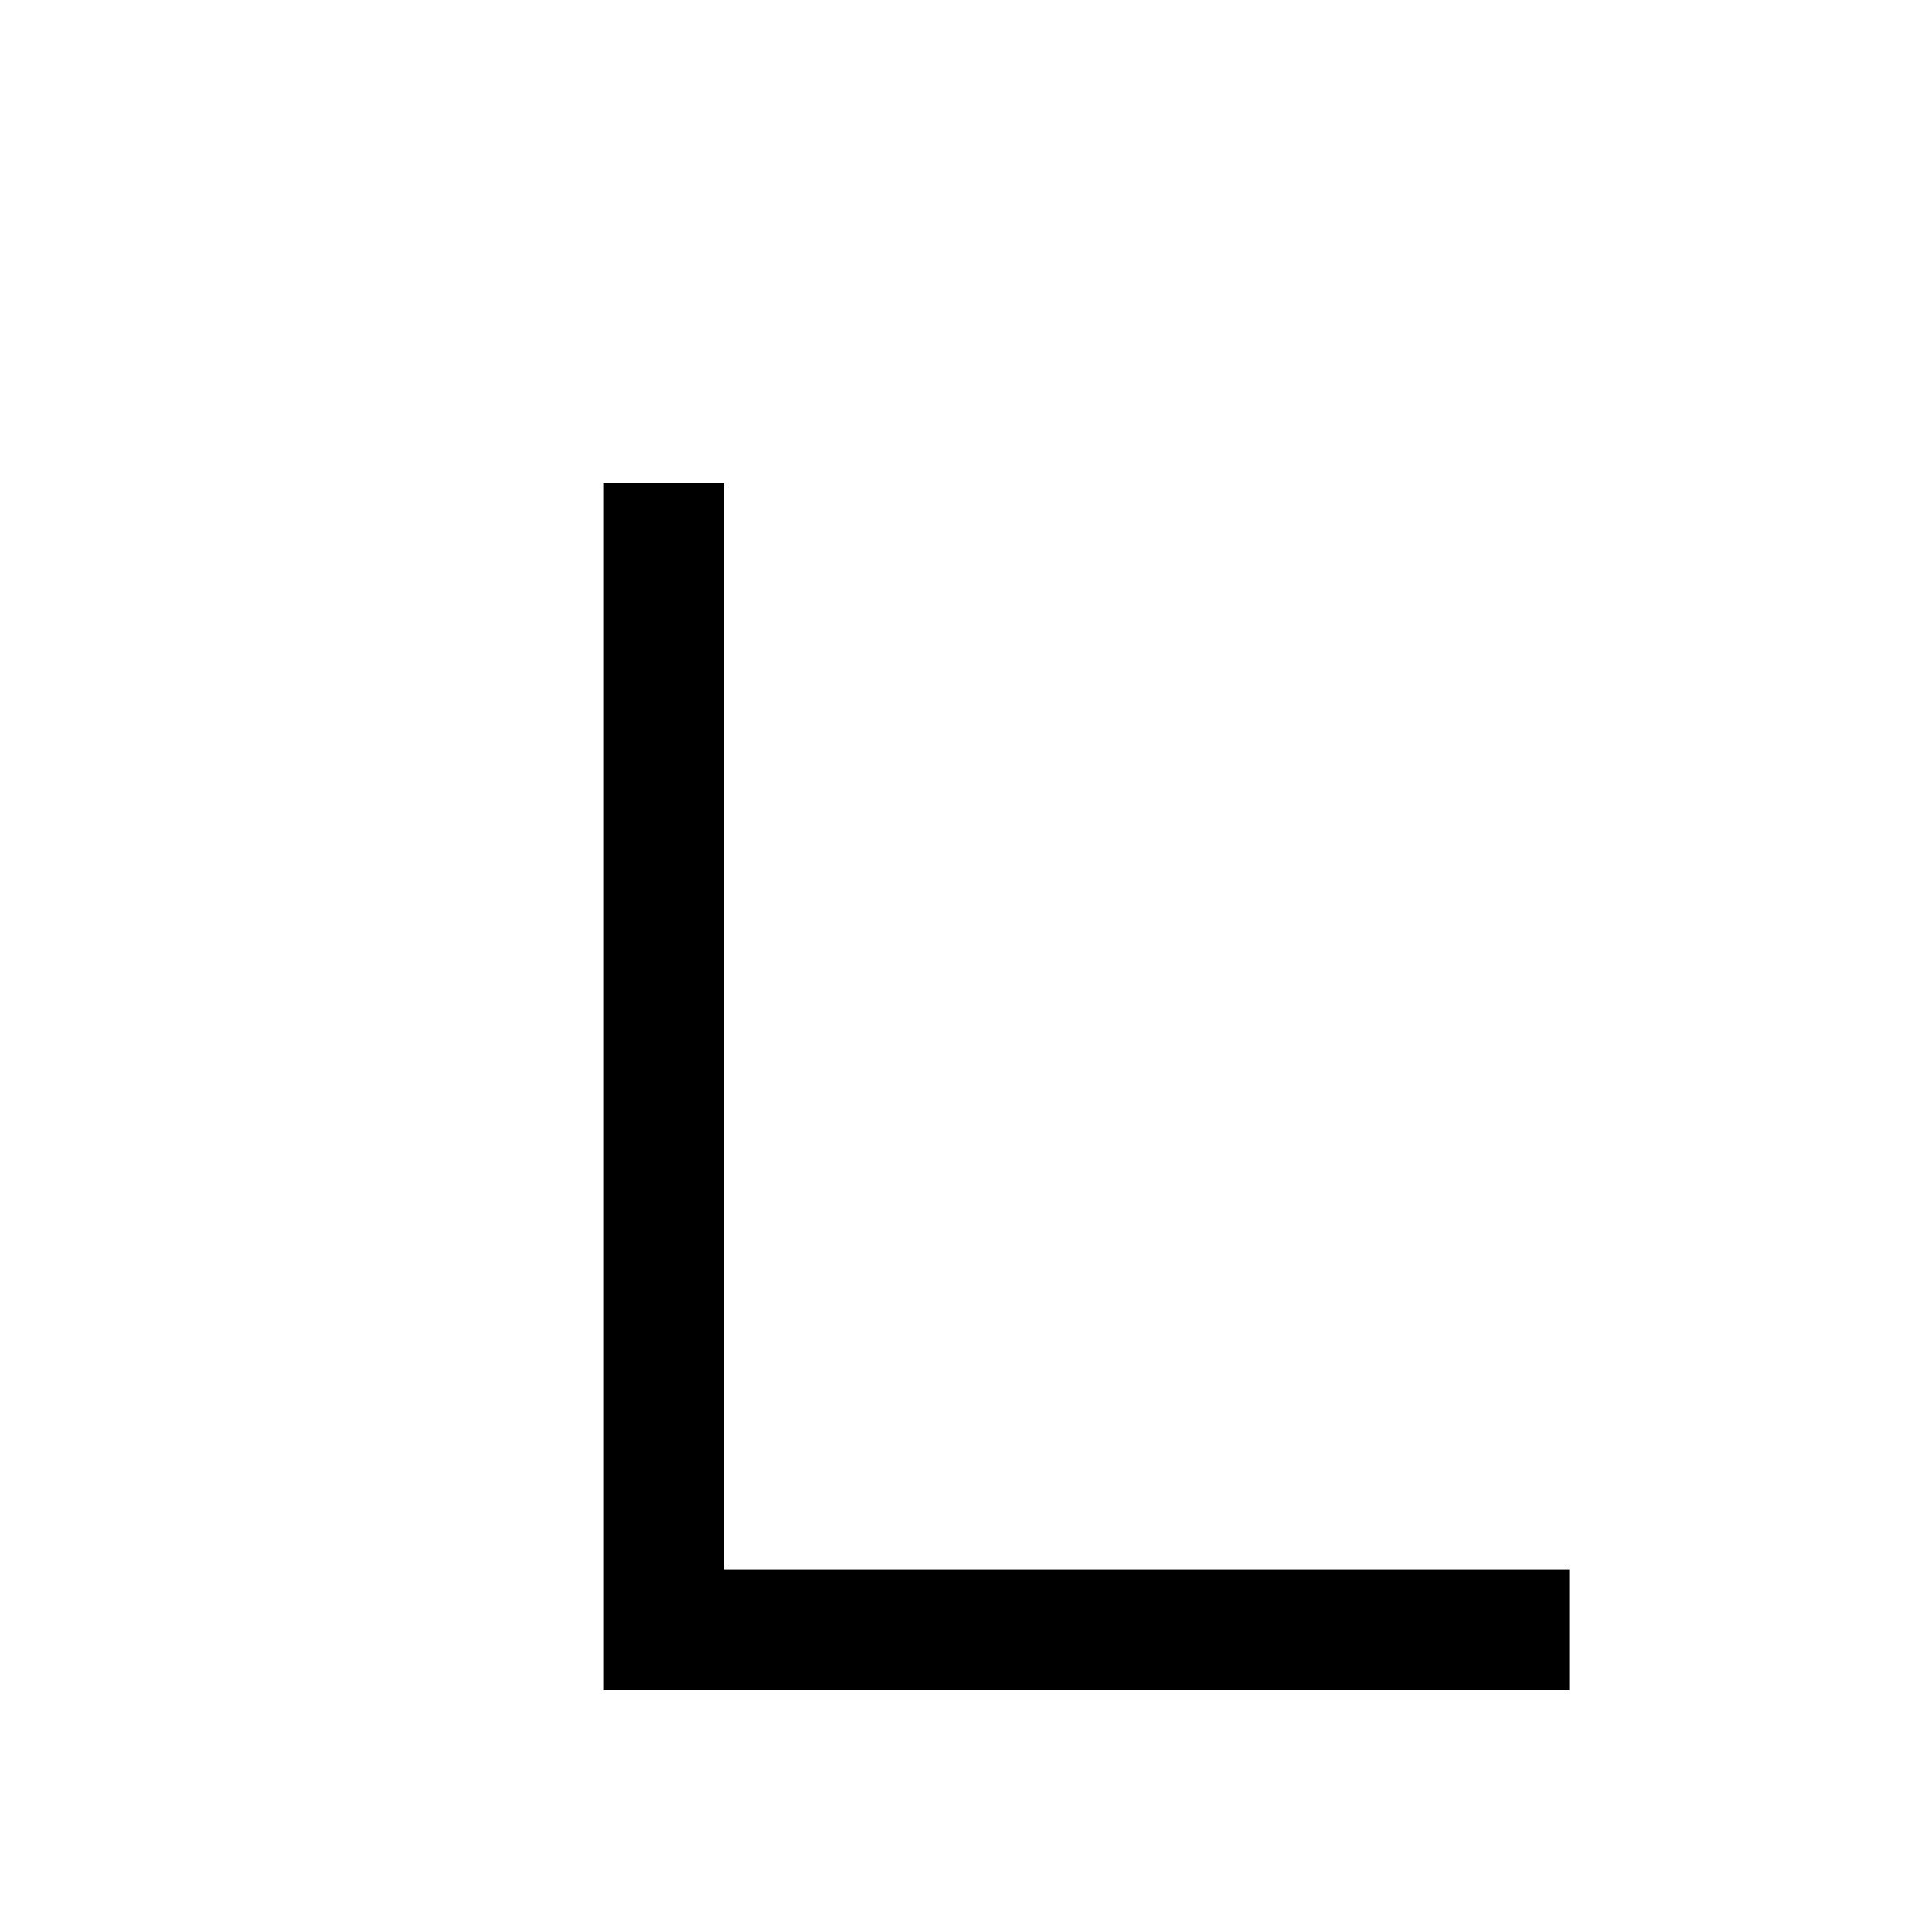 <?xml version="1.0" encoding="UTF-8" ?>
<svg version="1.1" width="16" height="16" xmlns="http://www.w3.org/2000/svg" shape-rendering="crispEdges">
<rect x="5" y="4" width="1" height="1" fill="#000000" />
<rect x="5" y="5" width="1" height="1" fill="#000000" />
<rect x="5" y="6" width="1" height="1" fill="#000000" />
<rect x="5" y="7" width="1" height="1" fill="#000000" />
<rect x="5" y="8" width="1" height="1" fill="#000000" />
<rect x="5" y="9" width="1" height="1" fill="#000000" />
<rect x="5" y="10" width="1" height="1" fill="#000000" />
<rect x="5" y="11" width="1" height="1" fill="#000000" />
<rect x="5" y="12" width="1" height="1" fill="#000000" />
<rect x="5" y="13" width="1" height="1" fill="#000000" />
<rect x="6" y="13" width="1" height="1" fill="#000000" />
<rect x="7" y="13" width="1" height="1" fill="#000000" />
<rect x="8" y="13" width="1" height="1" fill="#000000" />
<rect x="9" y="13" width="1" height="1" fill="#000000" />
<rect x="10" y="13" width="1" height="1" fill="#000000" />
<rect x="11" y="13" width="1" height="1" fill="#000000" />
<rect x="12" y="13" width="1" height="1" fill="#000000" />
</svg>